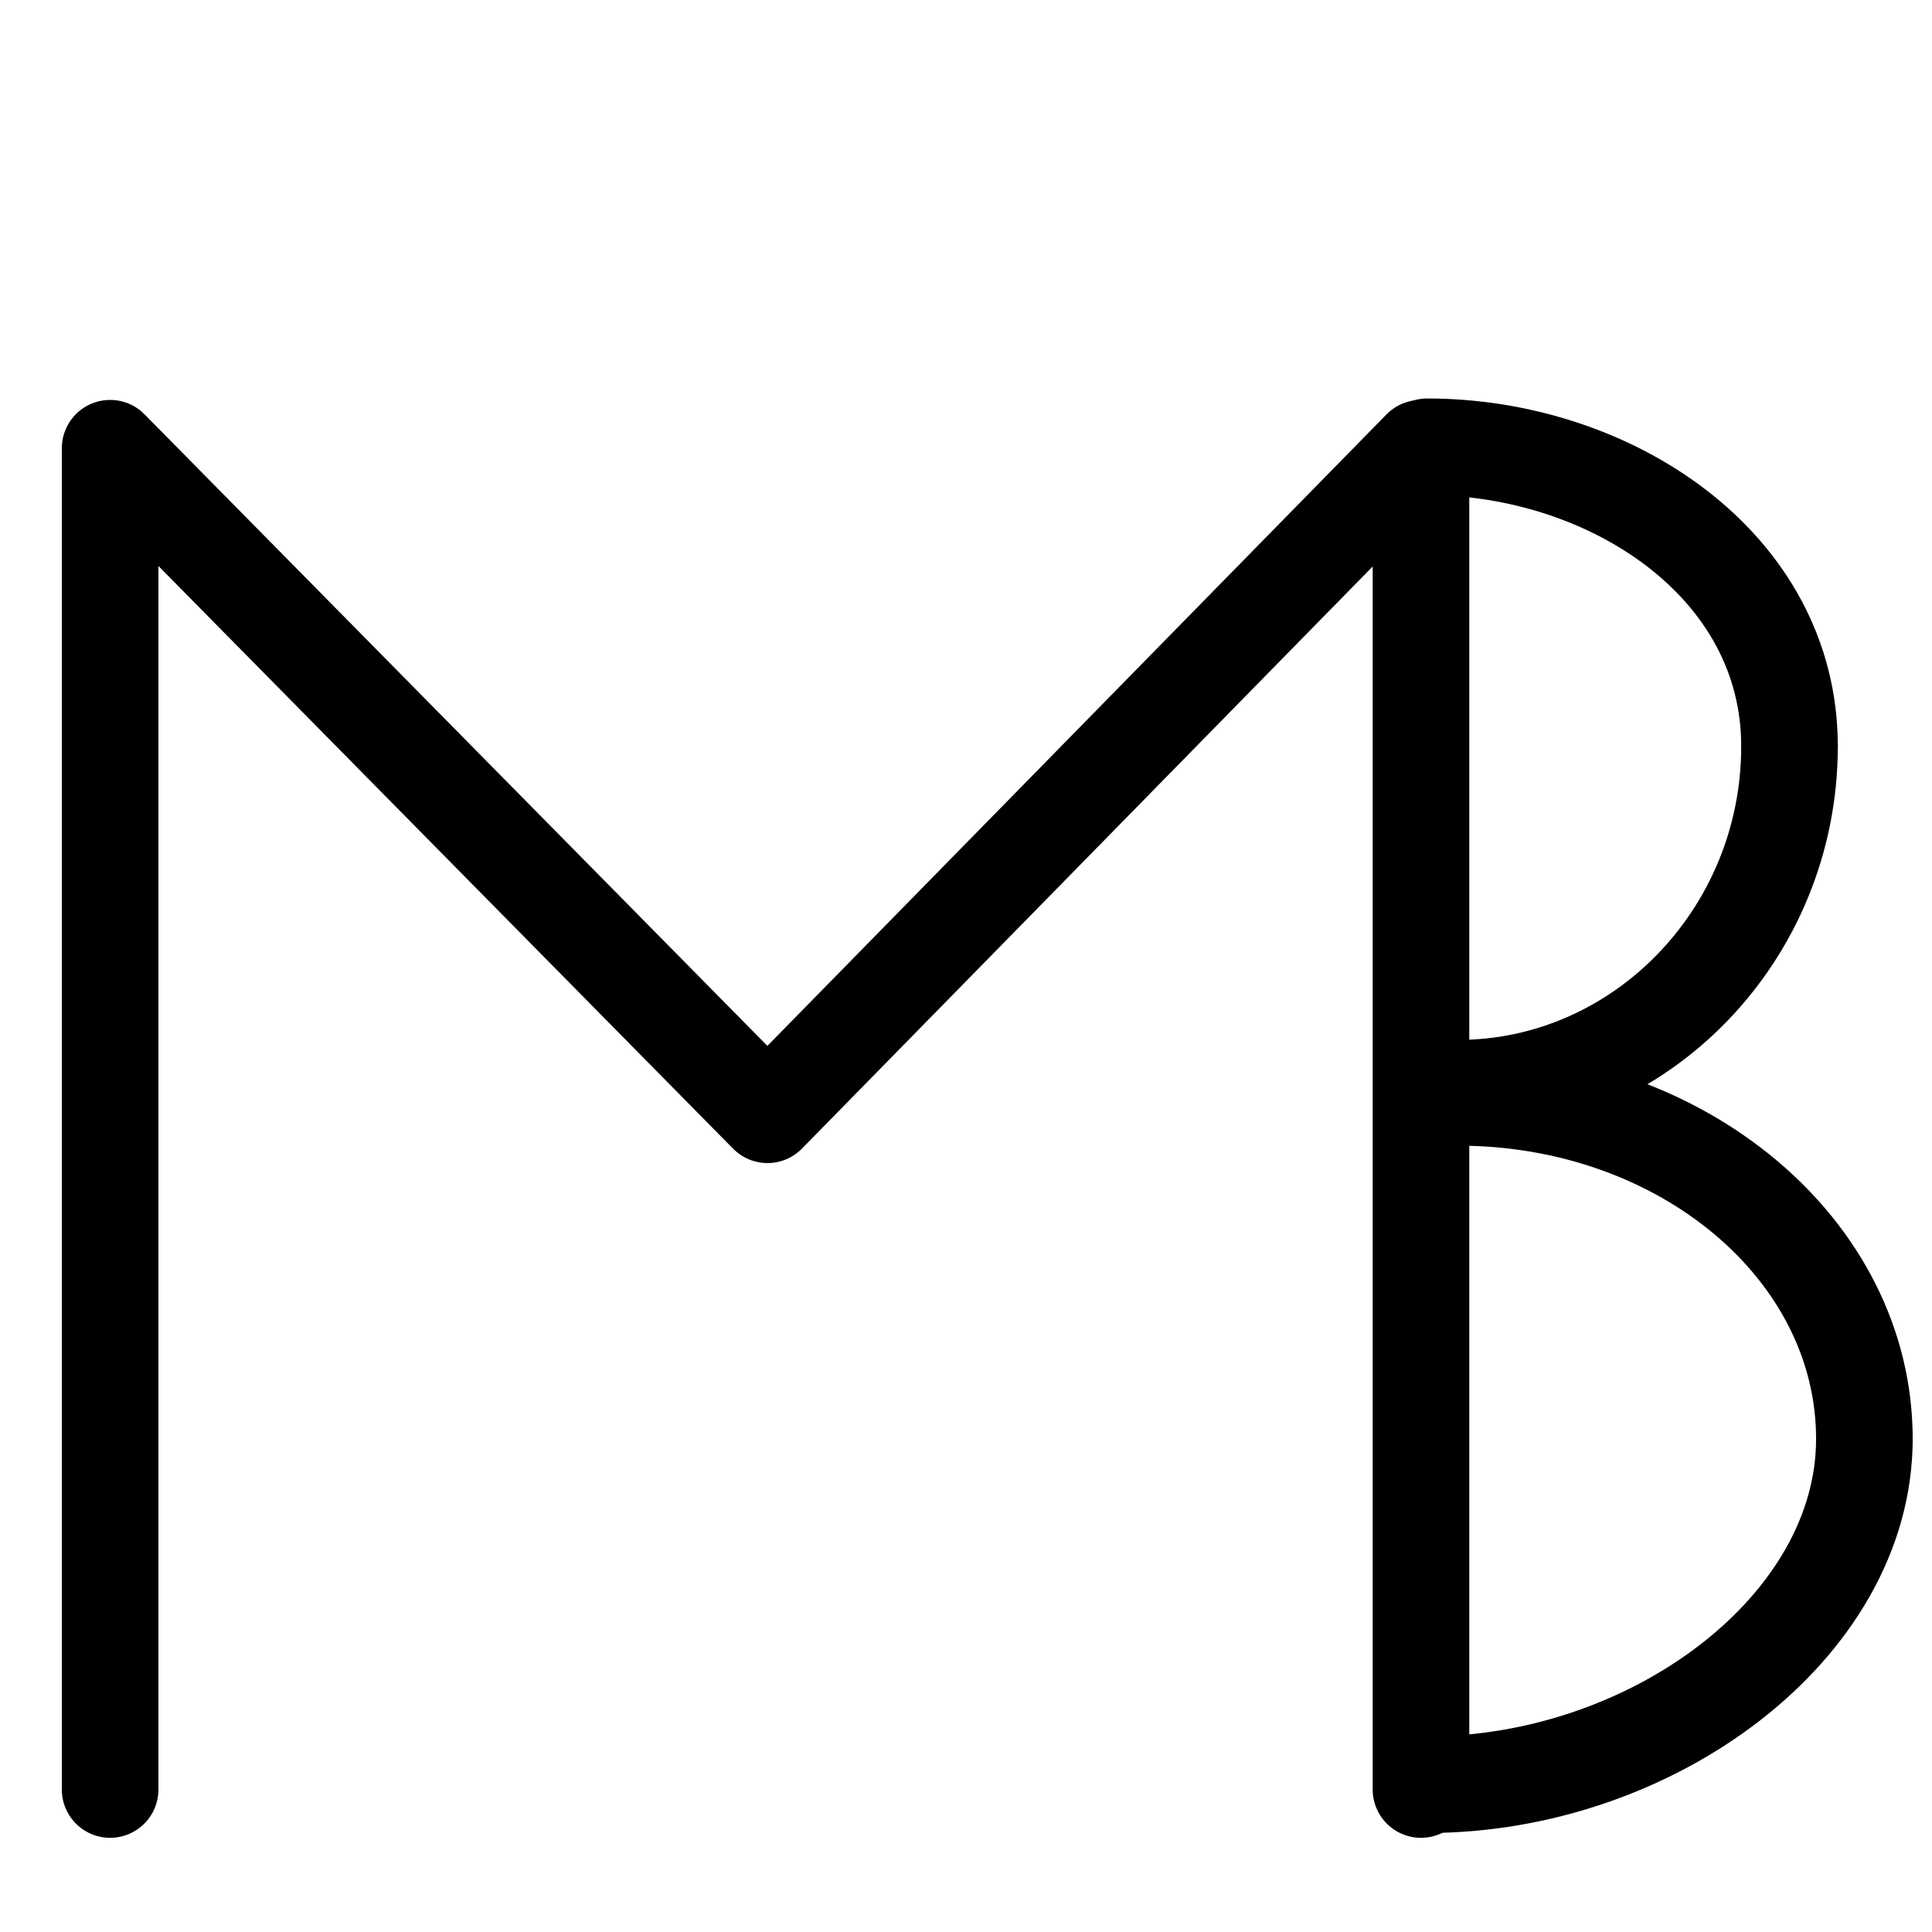 <?xml version="1.0" encoding="UTF-8"?>
<svg xmlns:foaf="http://xmlns.com/foaf/0.1/" xmlns:svg="http://www.w3.org/2000/svg"
     xmlns:dc="http://purl.org/dc/elements/1.1/"
     xmlns:crm="http://www.cidoc-crm.org/cidoc-crm/"
     xmlns="http://www.w3.org/2000/svg"
     xmlns:sodipodi="http://sodipodi.sourceforge.net/DTD/sodipodi-0.dtd"
     xmlns:cc="http://creativecommons.org/ns#"
     xmlns:inkscape="http://www.inkscape.org/namespaces/inkscape"
     xmlns:nmo="http://nomisma.org/ontology#"
     xmlns:rdf="http://www.w3.org/1999/02/22-rdf-syntax-ns#"
     width="400"
     height="400"
     xml:space="preserve"
     viewBox="0 0 400 400">
  <title property="dc:title">Monogram 1238</title><desc proprety="dc:description">Monogram 1238 published by Nomisma.org. See matching URIs and bibliographic references for further information about the usage of this symbol on coinage.</desc>
    <desc xmlns:xlink="http://www.w3.org/1999/xlink" property="dc:creator">Corpus Nummorum https://www.corpus-nummorum.eu</desc>
    <desc xmlns:xlink="http://www.w3.org/1999/xlink">lettercomb: ΜΒ</desc>    
    <style xmlns:xlink="http://www.w3.org/1999/xlink" type="text/css">.st0{fill:none;stroke:#000000;stroke-width:20;stroke-linecap:round;stroke-linejoin:round;}</style>
<polyline xmlns:xlink="http://www.w3.org/1999/xlink" class="st0"
             points="22.8,370.5 22.8,92.8 158.9,230.8 294.2,92.8 294.2,370.5 "/>
<path xmlns:xlink="http://www.w3.org/1999/xlink" class="st0"
         d="M370.5,154.5c0,39.1-31,70.8-68.6,70.8"/>
<path xmlns:xlink="http://www.w3.org/1999/xlink" class="st0"
         d="M370.5,154.5c0-37.7-37.3-62-75-62"/>
<path xmlns:xlink="http://www.w3.org/1999/xlink" class="st0"
         d="M386,297.9c0,39.1-44,71.6-90.5,71.6"/>
<path xmlns:xlink="http://www.w3.org/1999/xlink" class="st0"
         d="M386,297.9c0-39.1-37.6-70.7-84.1-70.7"/>
</svg>